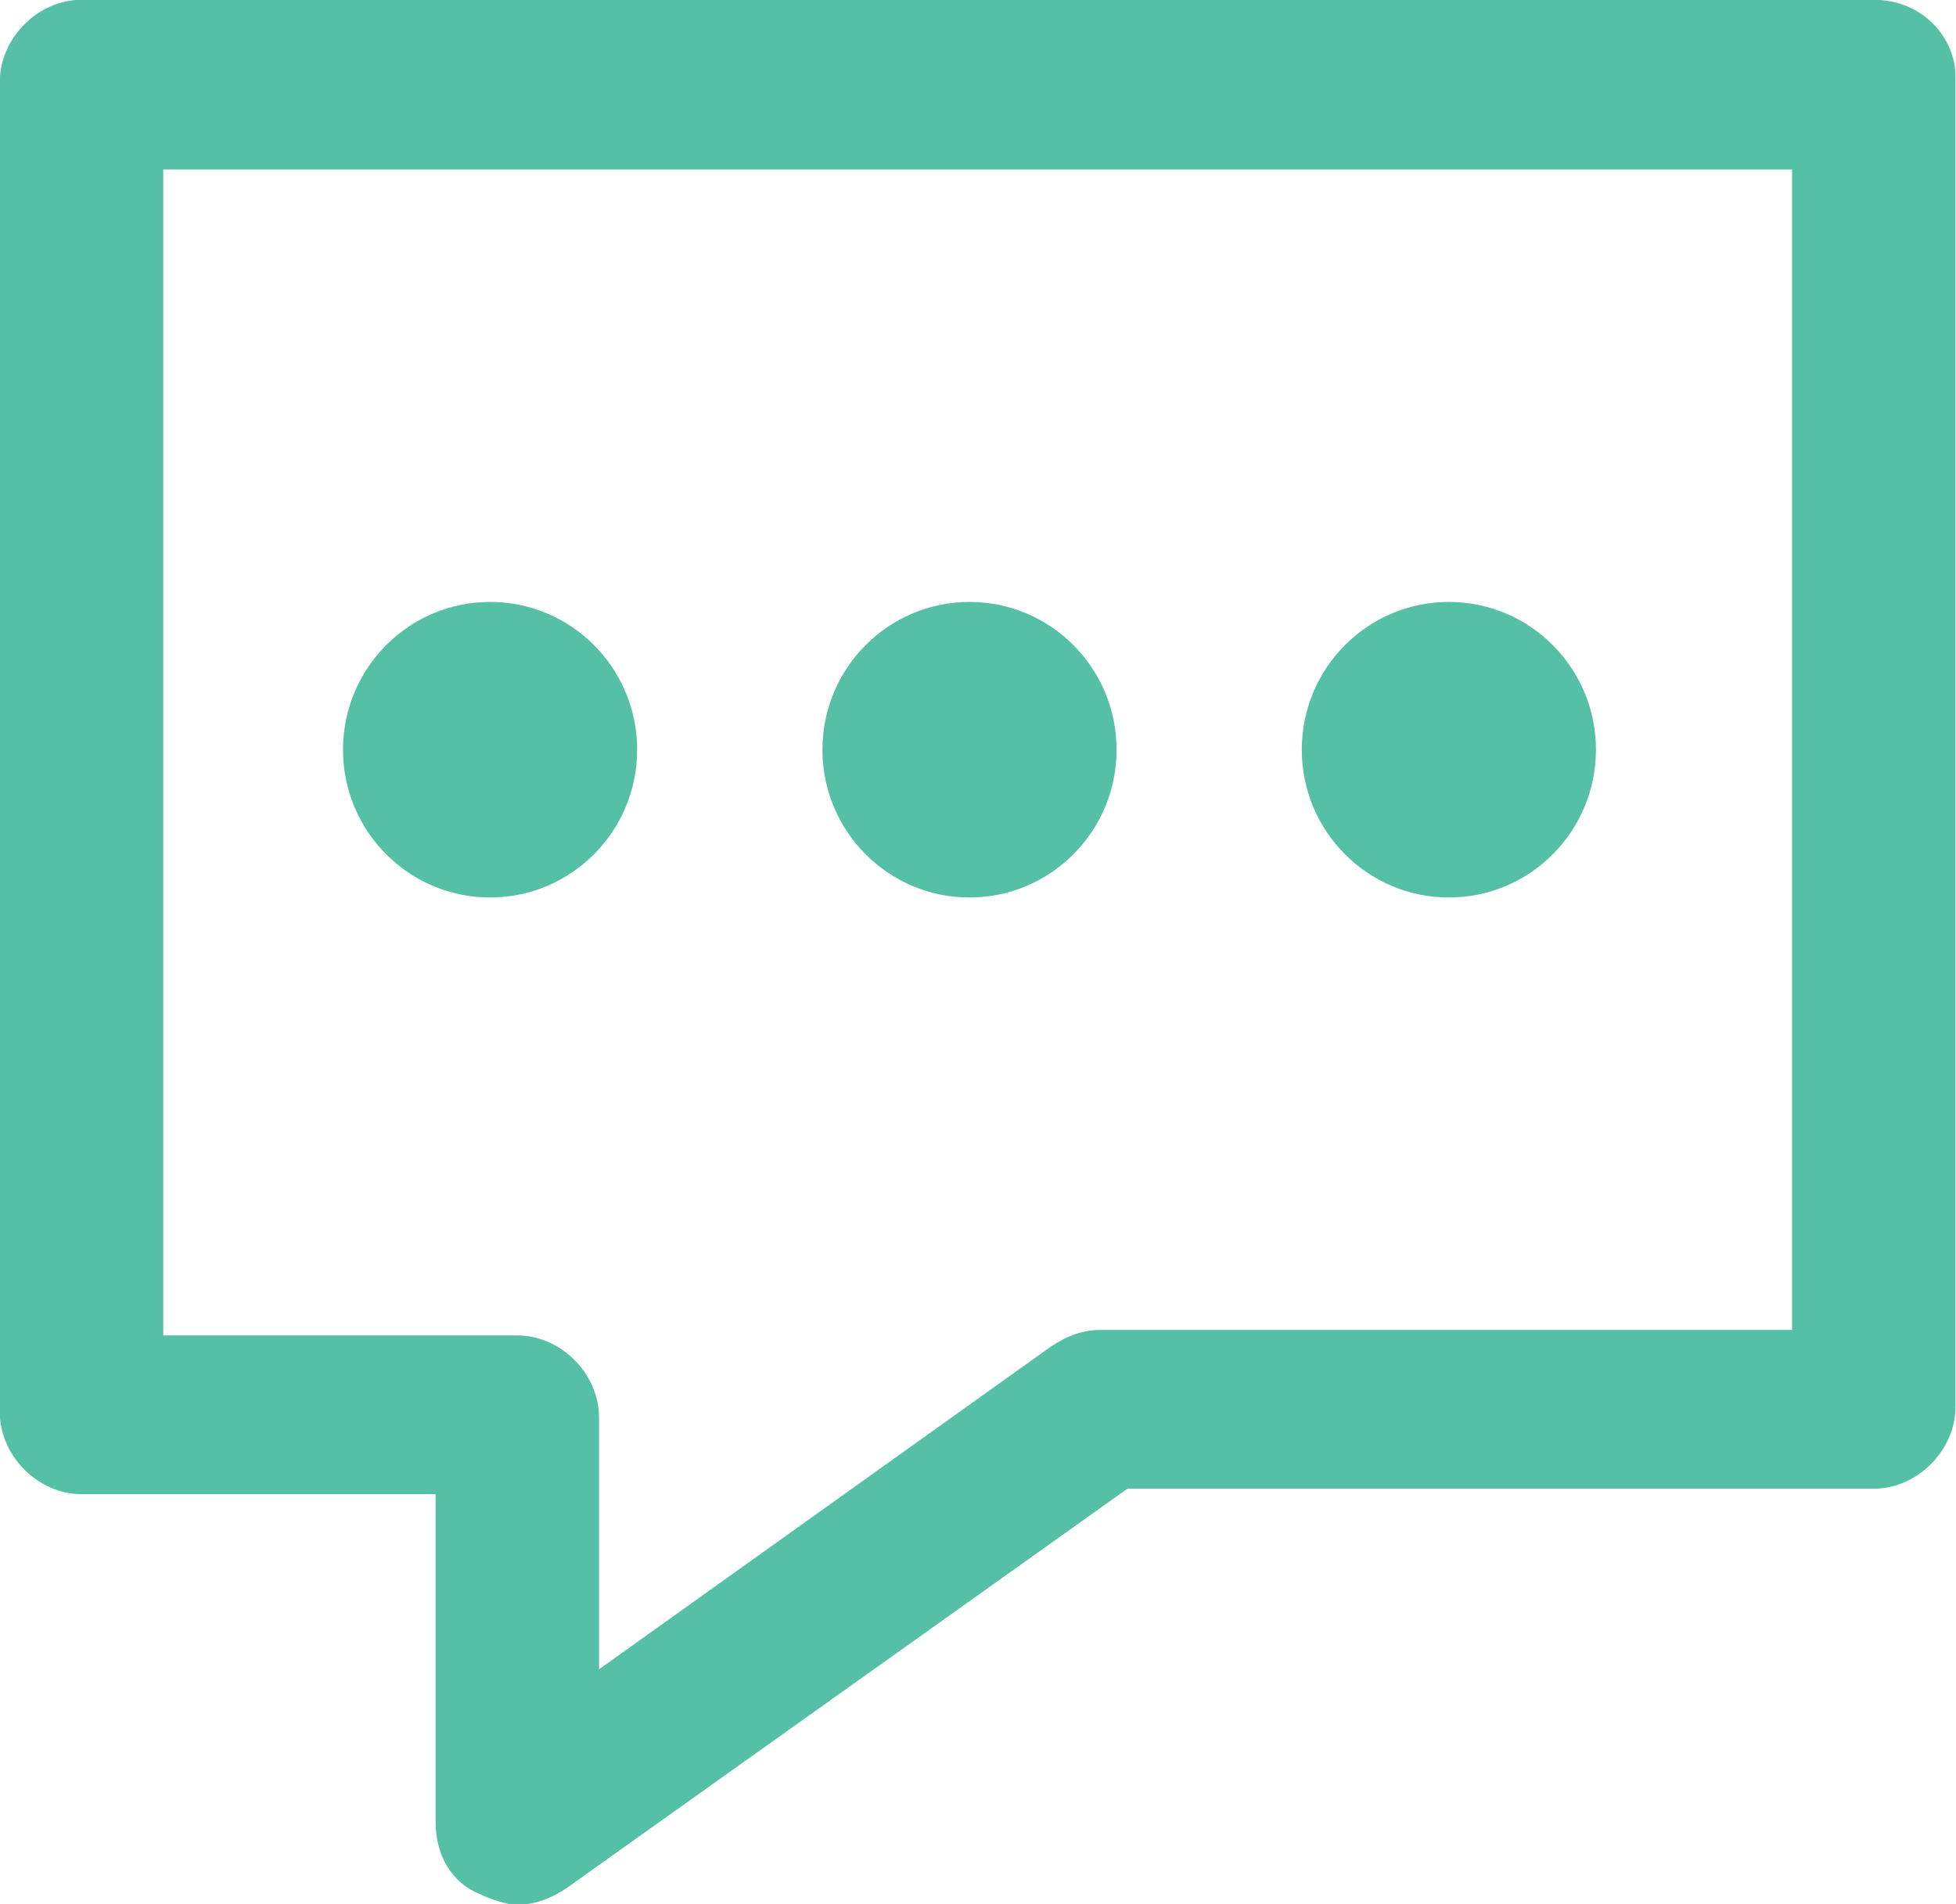 <svg xmlns="http://www.w3.org/2000/svg" xmlns:xlink="http://www.w3.org/1999/xlink" preserveAspectRatio="xMidYMid" width="39" height="37.969" viewBox="0 0 39 37.969">
  <defs>
    <style>
      .cls-1 {
        fill: #55c0a6;
        fill-rule: evenodd;
      }
    </style>
  </defs>
  <path d="M37.361,-0.004 L1.625,-0.004 C0.756,-0.004 -0.004,0.760 -0.004,1.634 L-0.004,28.160 C-0.004,29.033 0.756,29.797 1.625,29.797 L8.686,29.797 L8.686,36.347 C8.686,37.002 9.011,37.547 9.554,37.766 C9.772,37.875 10.098,37.984 10.315,37.984 C10.641,37.984 10.967,37.875 11.292,37.657 L22.480,29.688 L37.361,29.688 C38.230,29.688 38.990,28.924 38.990,28.051 L38.990,1.524 C38.990,0.760 38.339,-0.004 37.361,-0.004 L37.361,-0.004 ZM35.732,26.522 L21.937,26.522 C21.611,26.522 21.285,26.631 20.959,26.850 L11.944,33.290 L11.944,28.269 C11.944,27.396 11.184,26.631 10.315,26.631 L3.255,26.631 L3.255,3.380 L35.732,3.380 L35.732,26.522 L35.732,26.522 ZM19.330,17.898 C20.950,17.898 22.263,16.579 22.263,14.951 C22.263,13.323 20.950,12.004 19.330,12.004 C17.711,12.004 16.398,13.323 16.398,14.951 C16.398,16.579 17.711,17.898 19.330,17.898 ZM28.889,17.898 C30.508,17.898 31.821,16.579 31.821,14.951 C31.821,13.323 30.508,12.004 28.889,12.004 C27.269,12.004 25.956,13.323 25.956,14.951 C25.956,16.579 27.269,17.898 28.889,17.898 ZM9.772,17.898 C11.391,17.898 12.704,16.579 12.704,14.951 C12.704,13.323 11.391,12.004 9.772,12.004 C8.152,12.004 6.839,13.323 6.839,14.951 C6.839,16.579 8.152,17.898 9.772,17.898 Z" class="cls-1"/>
</svg>
